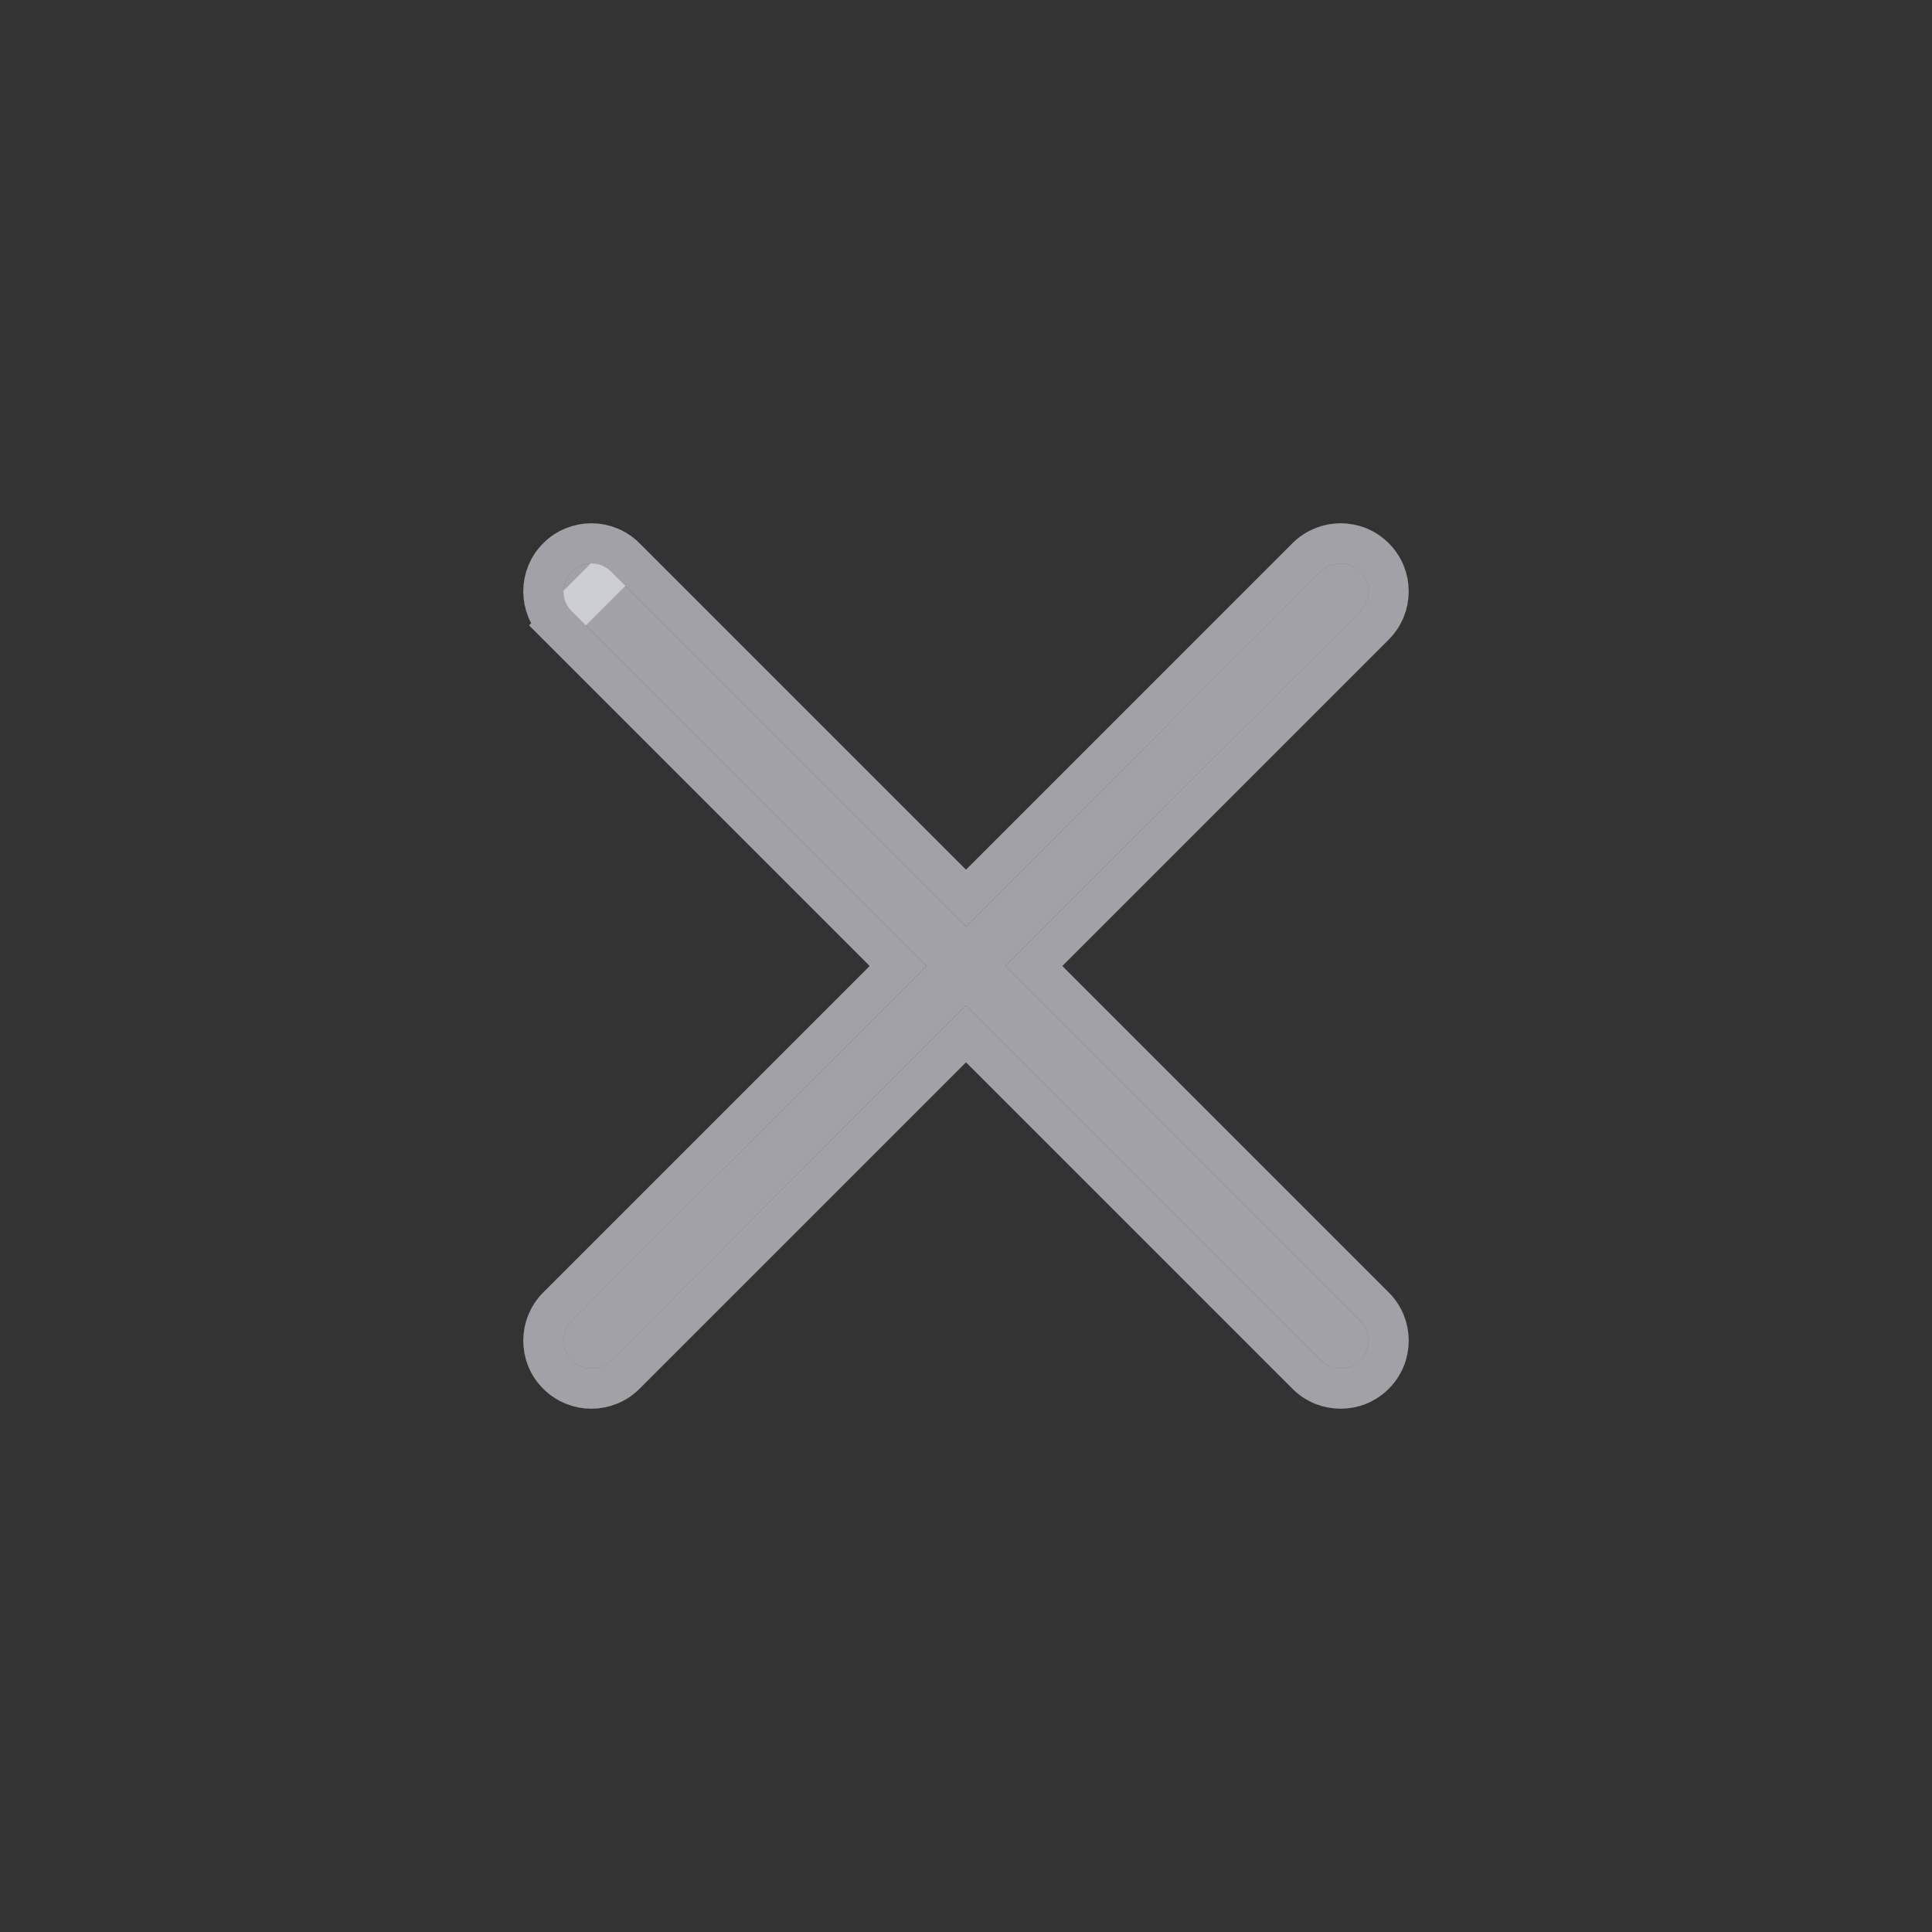 <svg width="24" height="24" viewBox="0 0 24 24" fill="none" xmlns="http://www.w3.org/2000/svg">
<rect x="0" y="0" width="24" height="24" fill="#333333" stroke="none"/>
<g id="Play">
<g id="Union">
<path fill-rule="evenodd" clip-rule="evenodd" d="M7.101 7.591C6.966 7.456 6.966 7.237 7.101 7.101C7.237 6.966 7.456 6.966 7.591 7.101L12 11.511L16.409 7.101C16.544 6.966 16.763 6.966 16.899 7.101C17.034 7.237 17.034 7.456 16.899 7.591L12.489 12L16.899 16.409C17.034 16.544 17.034 16.763 16.899 16.899C16.763 17.034 16.544 17.034 16.409 16.899L12 12.489L7.591 16.899C7.456 17.034 7.237 17.034 7.101 16.899C6.966 16.763 6.966 16.544 7.101 16.409L11.511 12L7.101 7.591Z" fill="#EBEBF5" fill-opacity="0.6"/>
<path d="M7.101 7.591L6.925 7.768C6.692 7.535 6.692 7.157 6.925 6.925C7.157 6.692 7.535 6.692 7.768 6.925M7.101 7.591L7.768 6.925M7.101 7.591L6.925 7.768L11.157 12L6.925 16.232C6.692 16.465 6.692 16.843 6.925 17.075C7.157 17.308 7.535 17.308 7.768 17.075L12 12.843L16.232 17.075C16.465 17.308 16.843 17.308 17.075 17.075C17.308 16.843 17.308 16.465 17.075 16.232L12.843 12L17.075 7.768C17.308 7.535 17.308 7.157 17.075 6.925C16.843 6.692 16.465 6.692 16.232 6.925L12 11.157L7.768 6.925M7.101 7.591L7.768 6.925" stroke="#EBEBF5" stroke-opacity="0.6" stroke-width="0.5"/>
</g>
</g>
</svg>
